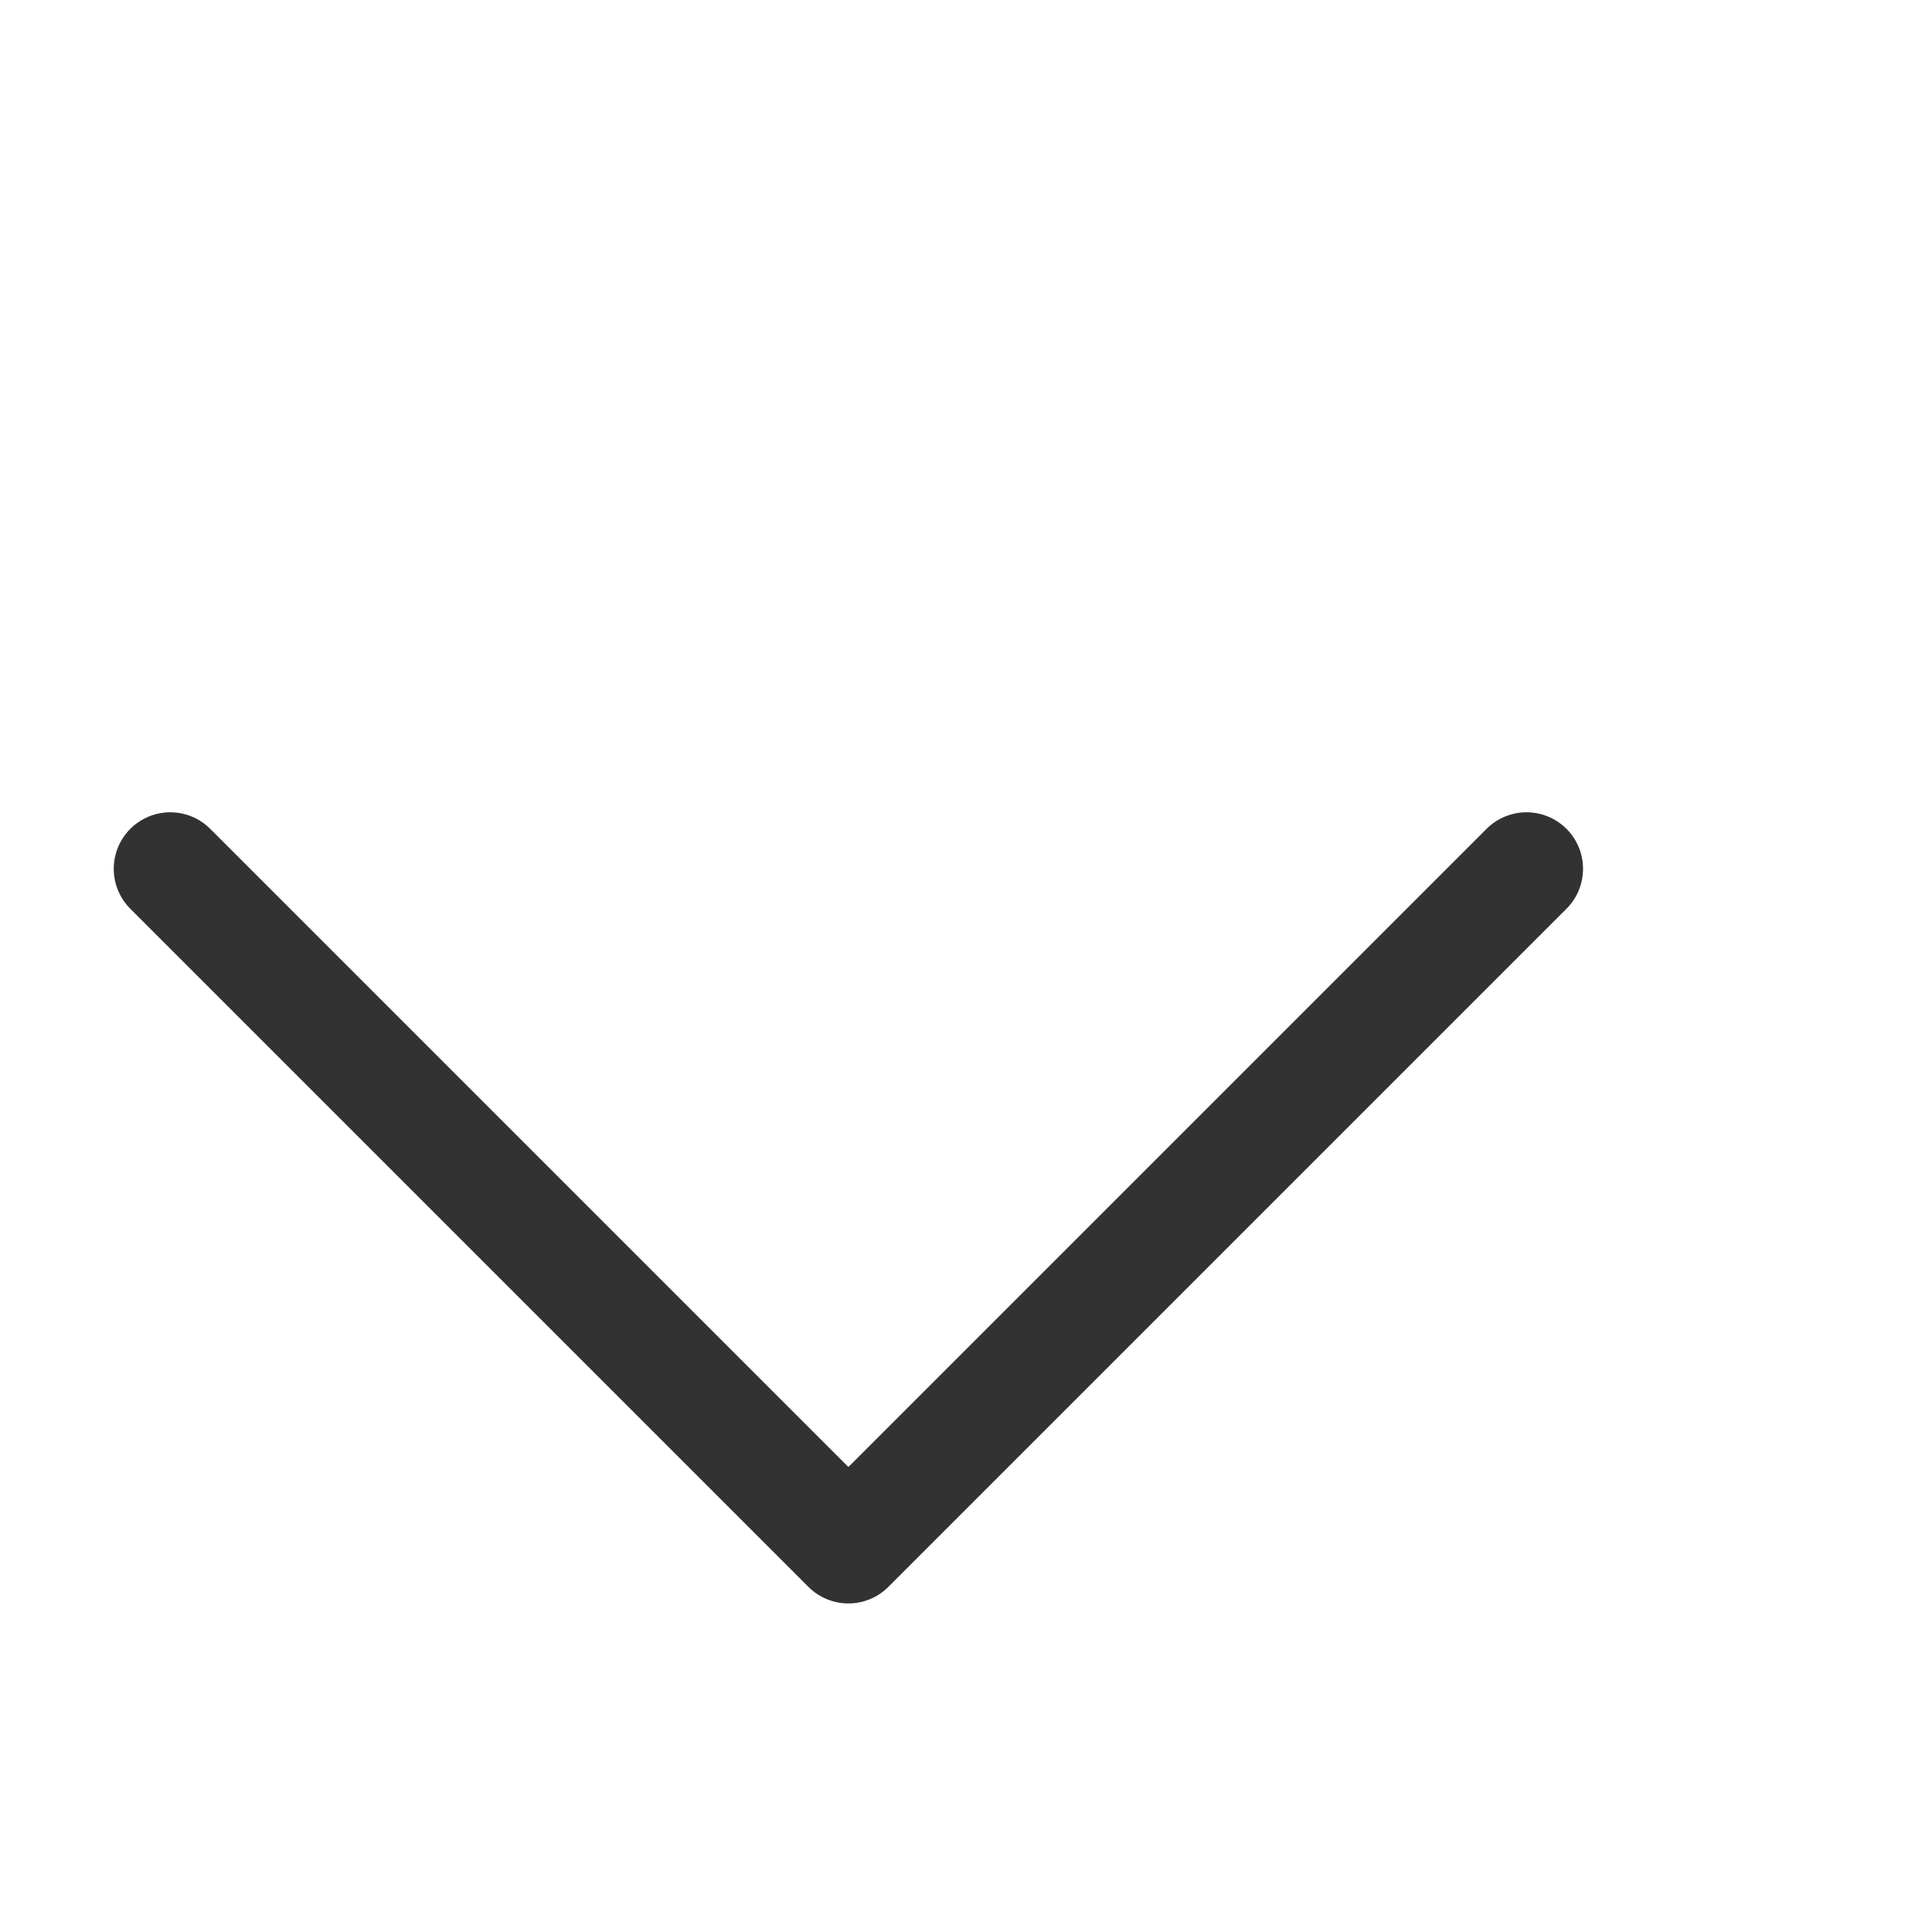 <svg width="16" height="16" viewBox="0 0 16 16" fill="none" xmlns="http://www.w3.org/2000/svg">
<g id="Interface, Essential/Arrow, Down">
<g id="Group">
<g id="Group_2">
<path id="Path" d="M12.642 7.195L7.026 12.811L1.41 7.195" stroke="#323232" stroke-width="0.936" stroke-linecap="round" stroke-linejoin="round"/>
</g>
</g>
</g>
</svg>
